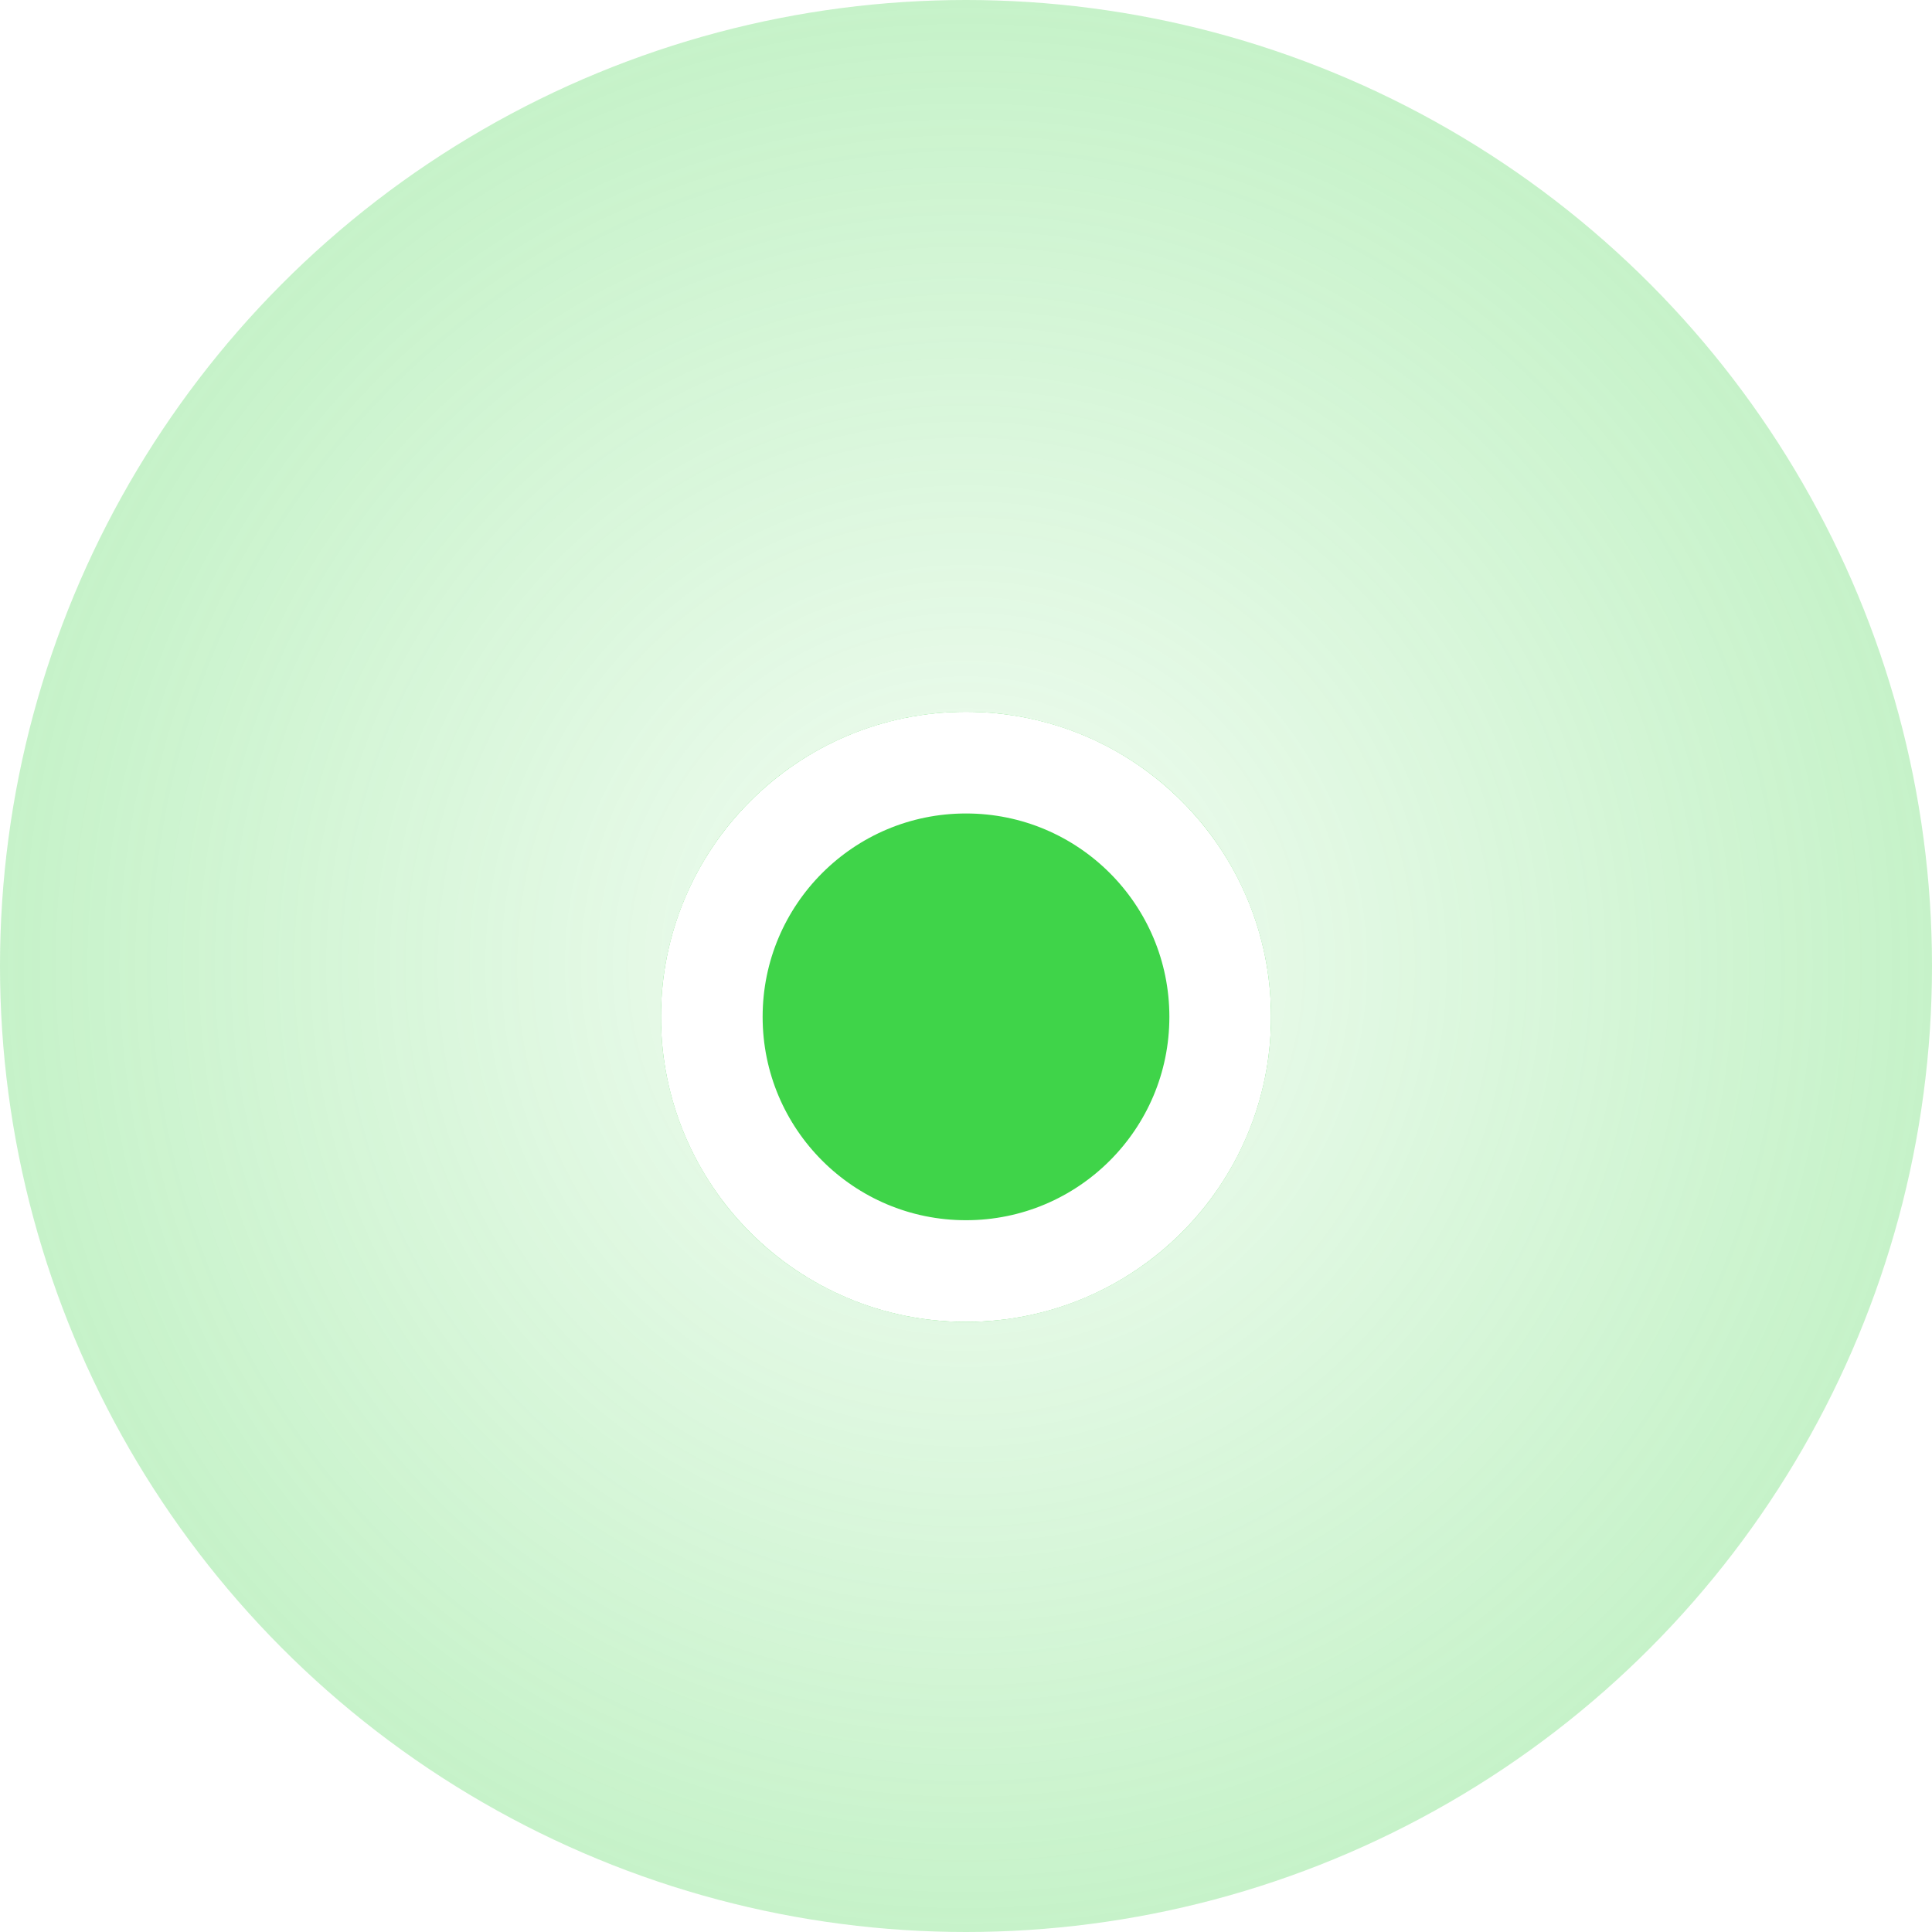 <svg width="76" height="76" viewBox="0 0 76 76" fill="none" xmlns="http://www.w3.org/2000/svg">
<circle cx="38" cy="38" r="38" fill="url(#paint0_radial_306_5062)" fill-opacity="0.3"/>
<g filter="url(#filter0_d_306_5062)">
<circle cx="38" cy="38" r="12" fill="#3FD449"/>
<circle cx="38" cy="38" r="10" stroke="white" stroke-width="4"/>
</g>
<defs>
<filter id="filter0_d_306_5062" x="24" y="26" width="28" height="28" filterUnits="userSpaceOnUse" color-interpolation-filters="sRGB">
<feFlood flood-opacity="0" result="BackgroundImageFix"/>
<feColorMatrix in="SourceAlpha" type="matrix" values="0 0 0 0 0 0 0 0 0 0 0 0 0 0 0 0 0 0 127 0" result="hardAlpha"/>
<feOffset dy="2"/>
<feGaussianBlur stdDeviation="1"/>
<feComposite in2="hardAlpha" operator="out"/>
<feColorMatrix type="matrix" values="0 0 0 0 0 0 0 0 0 0 0 0 0 0 0 0 0 0 0.2 0"/>
<feBlend mode="normal" in2="BackgroundImageFix" result="effect1_dropShadow_306_5062"/>
<feBlend mode="normal" in="SourceGraphic" in2="effect1_dropShadow_306_5062" result="shape"/>
</filter>
<radialGradient id="paint0_radial_306_5062" cx="0" cy="0" r="1" gradientUnits="userSpaceOnUse" gradientTransform="translate(38 38) rotate(90) scale(38)">
<stop stop-color="#3FD449" stop-opacity="0.2"/>
<stop offset="1" stop-color="#3FD449"/>
</radialGradient>
</defs>
</svg>
